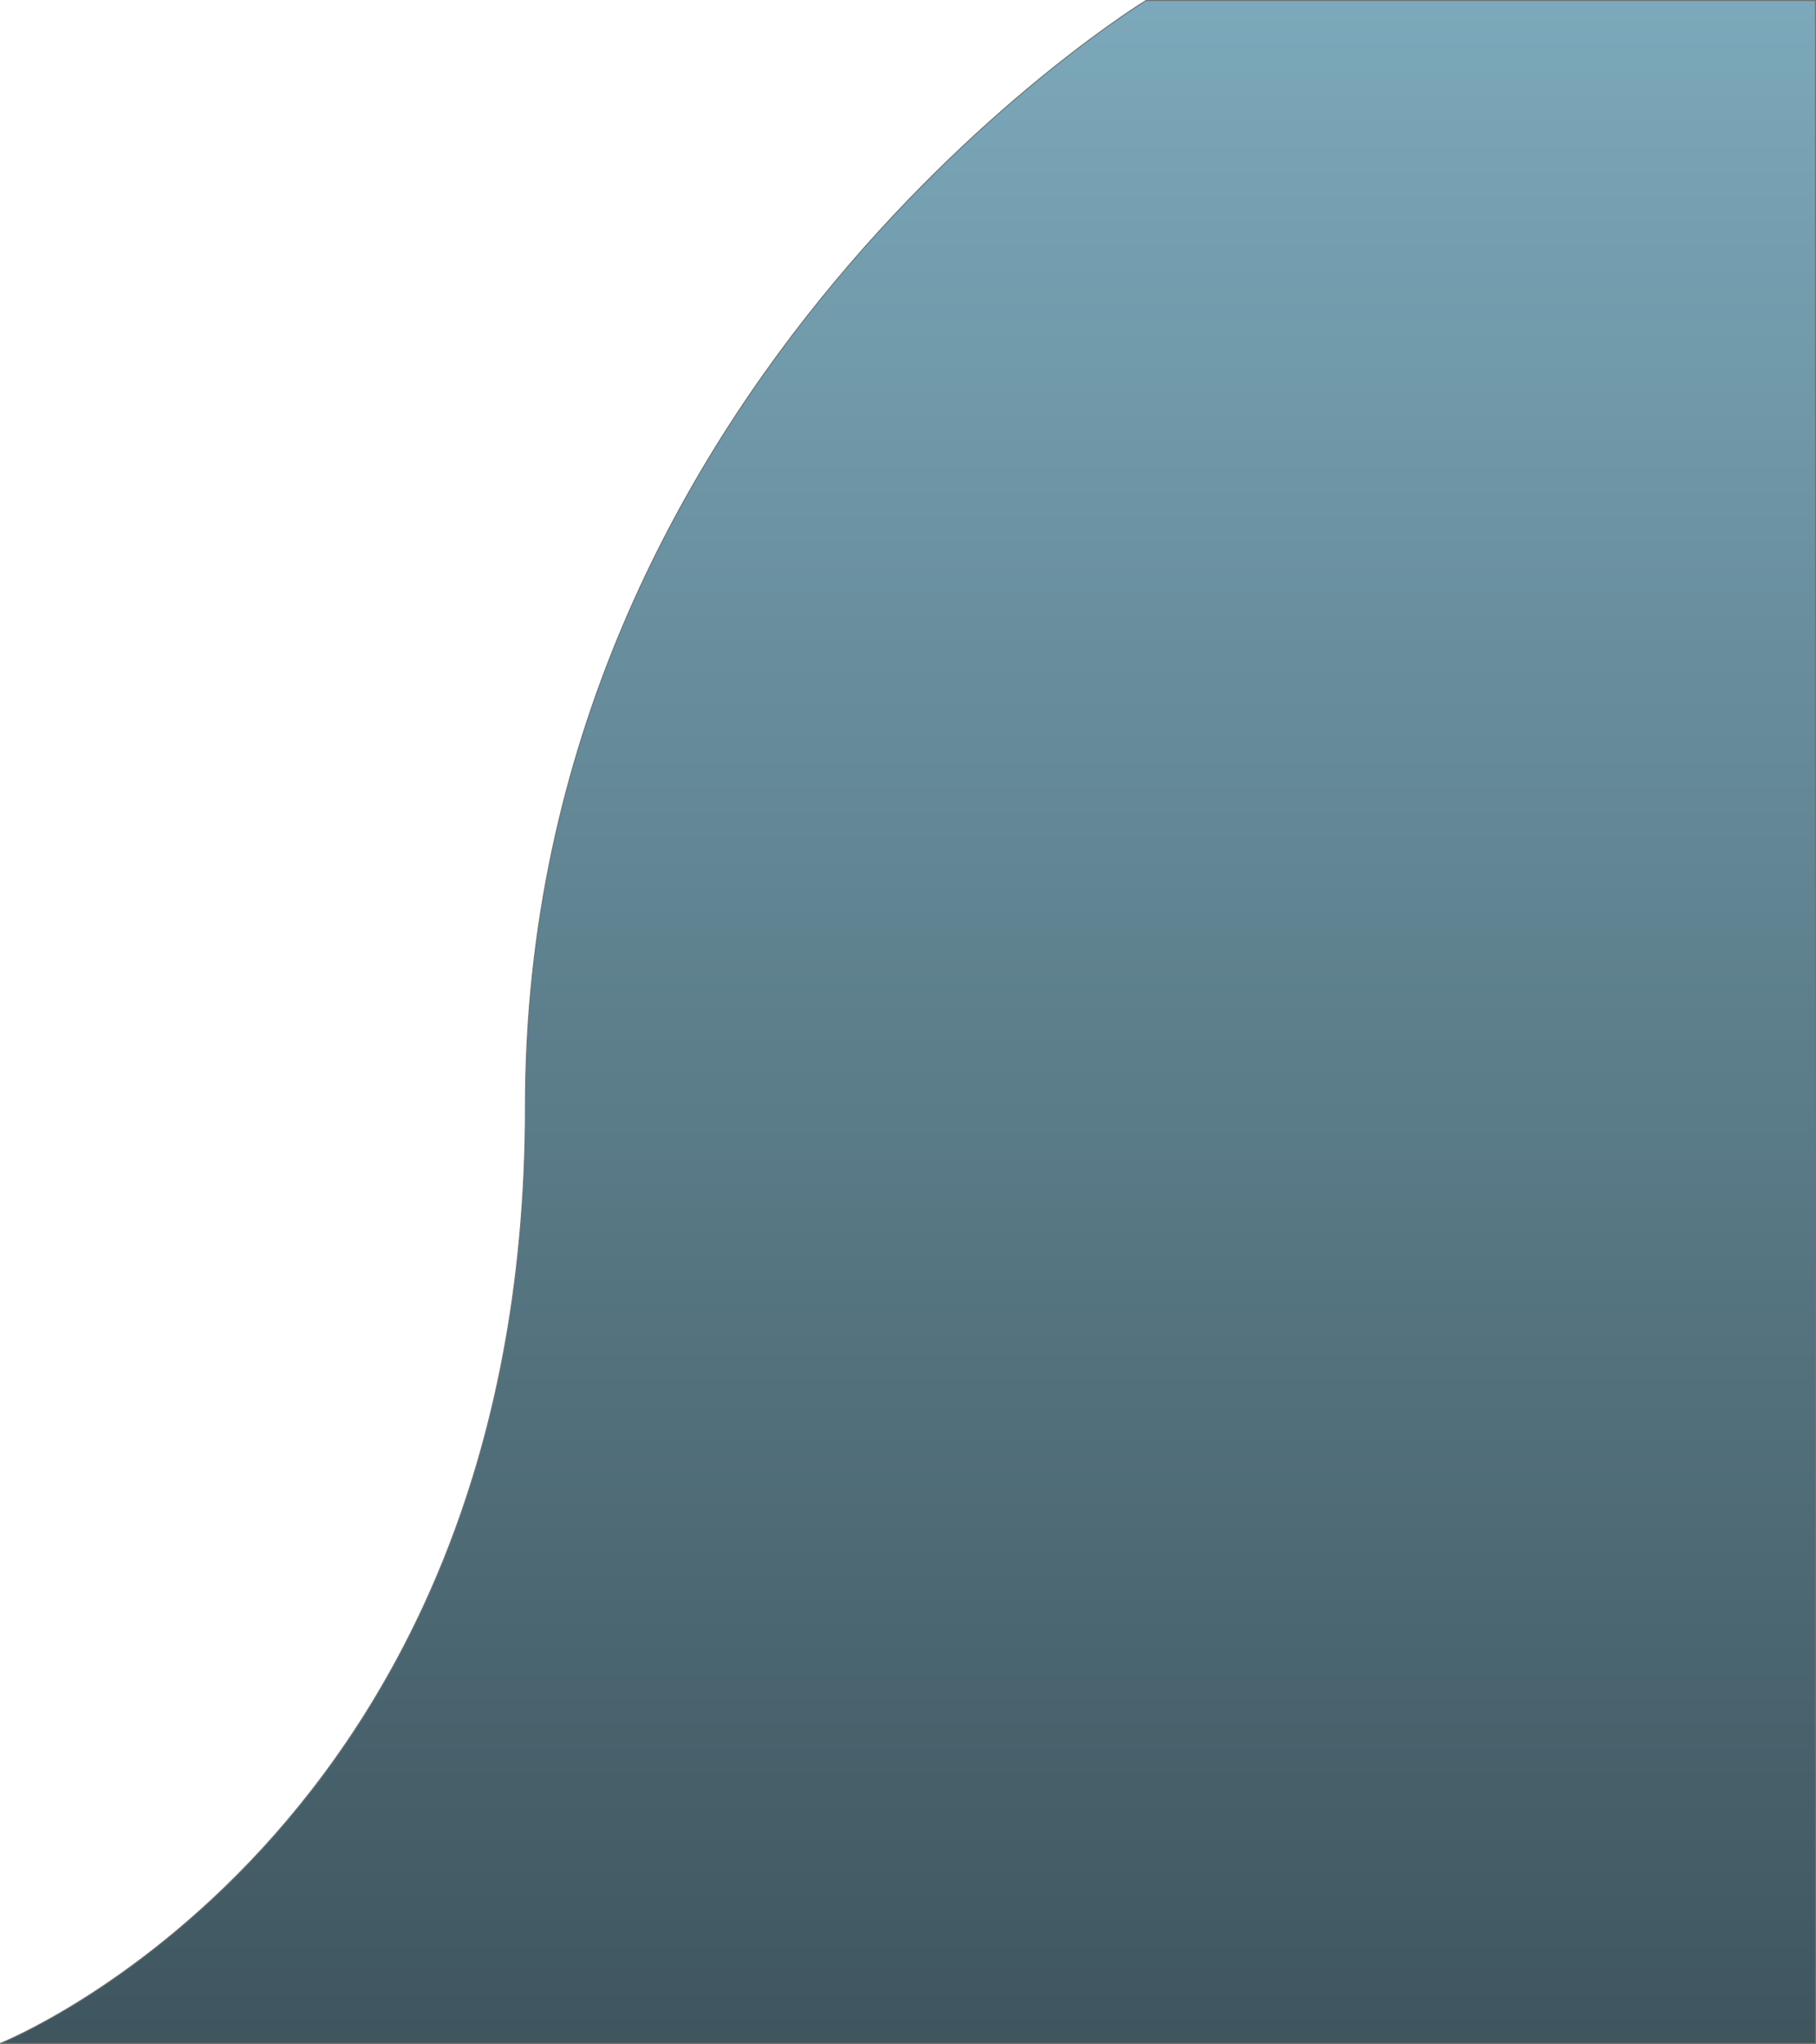 <svg xmlns="http://www.w3.org/2000/svg" xmlns:xlink="http://www.w3.org/1999/xlink" width="1920.612" height="2161" viewBox="0 0 1920.612 2161">
  <defs>
    <linearGradient id="linear-gradient" x1="0.5" x2="0.5" y2="1" gradientUnits="objectBoundingBox">
      <stop offset="0" stop-color="#7ca9bb"/>
      <stop offset="1" stop-color="#3e555e"/>
    </linearGradient>
  </defs>
  <path id="Path_30" data-name="Path 30" d="M1391.45,0S735.091,400.315,735.091,1169.892,179.6,2160,179.6,2160H2099.526V0Z" transform="translate(-179.413 0.5)" stroke="#707070" stroke-width="1" fill="url(#linear-gradient)"/>
</svg>
